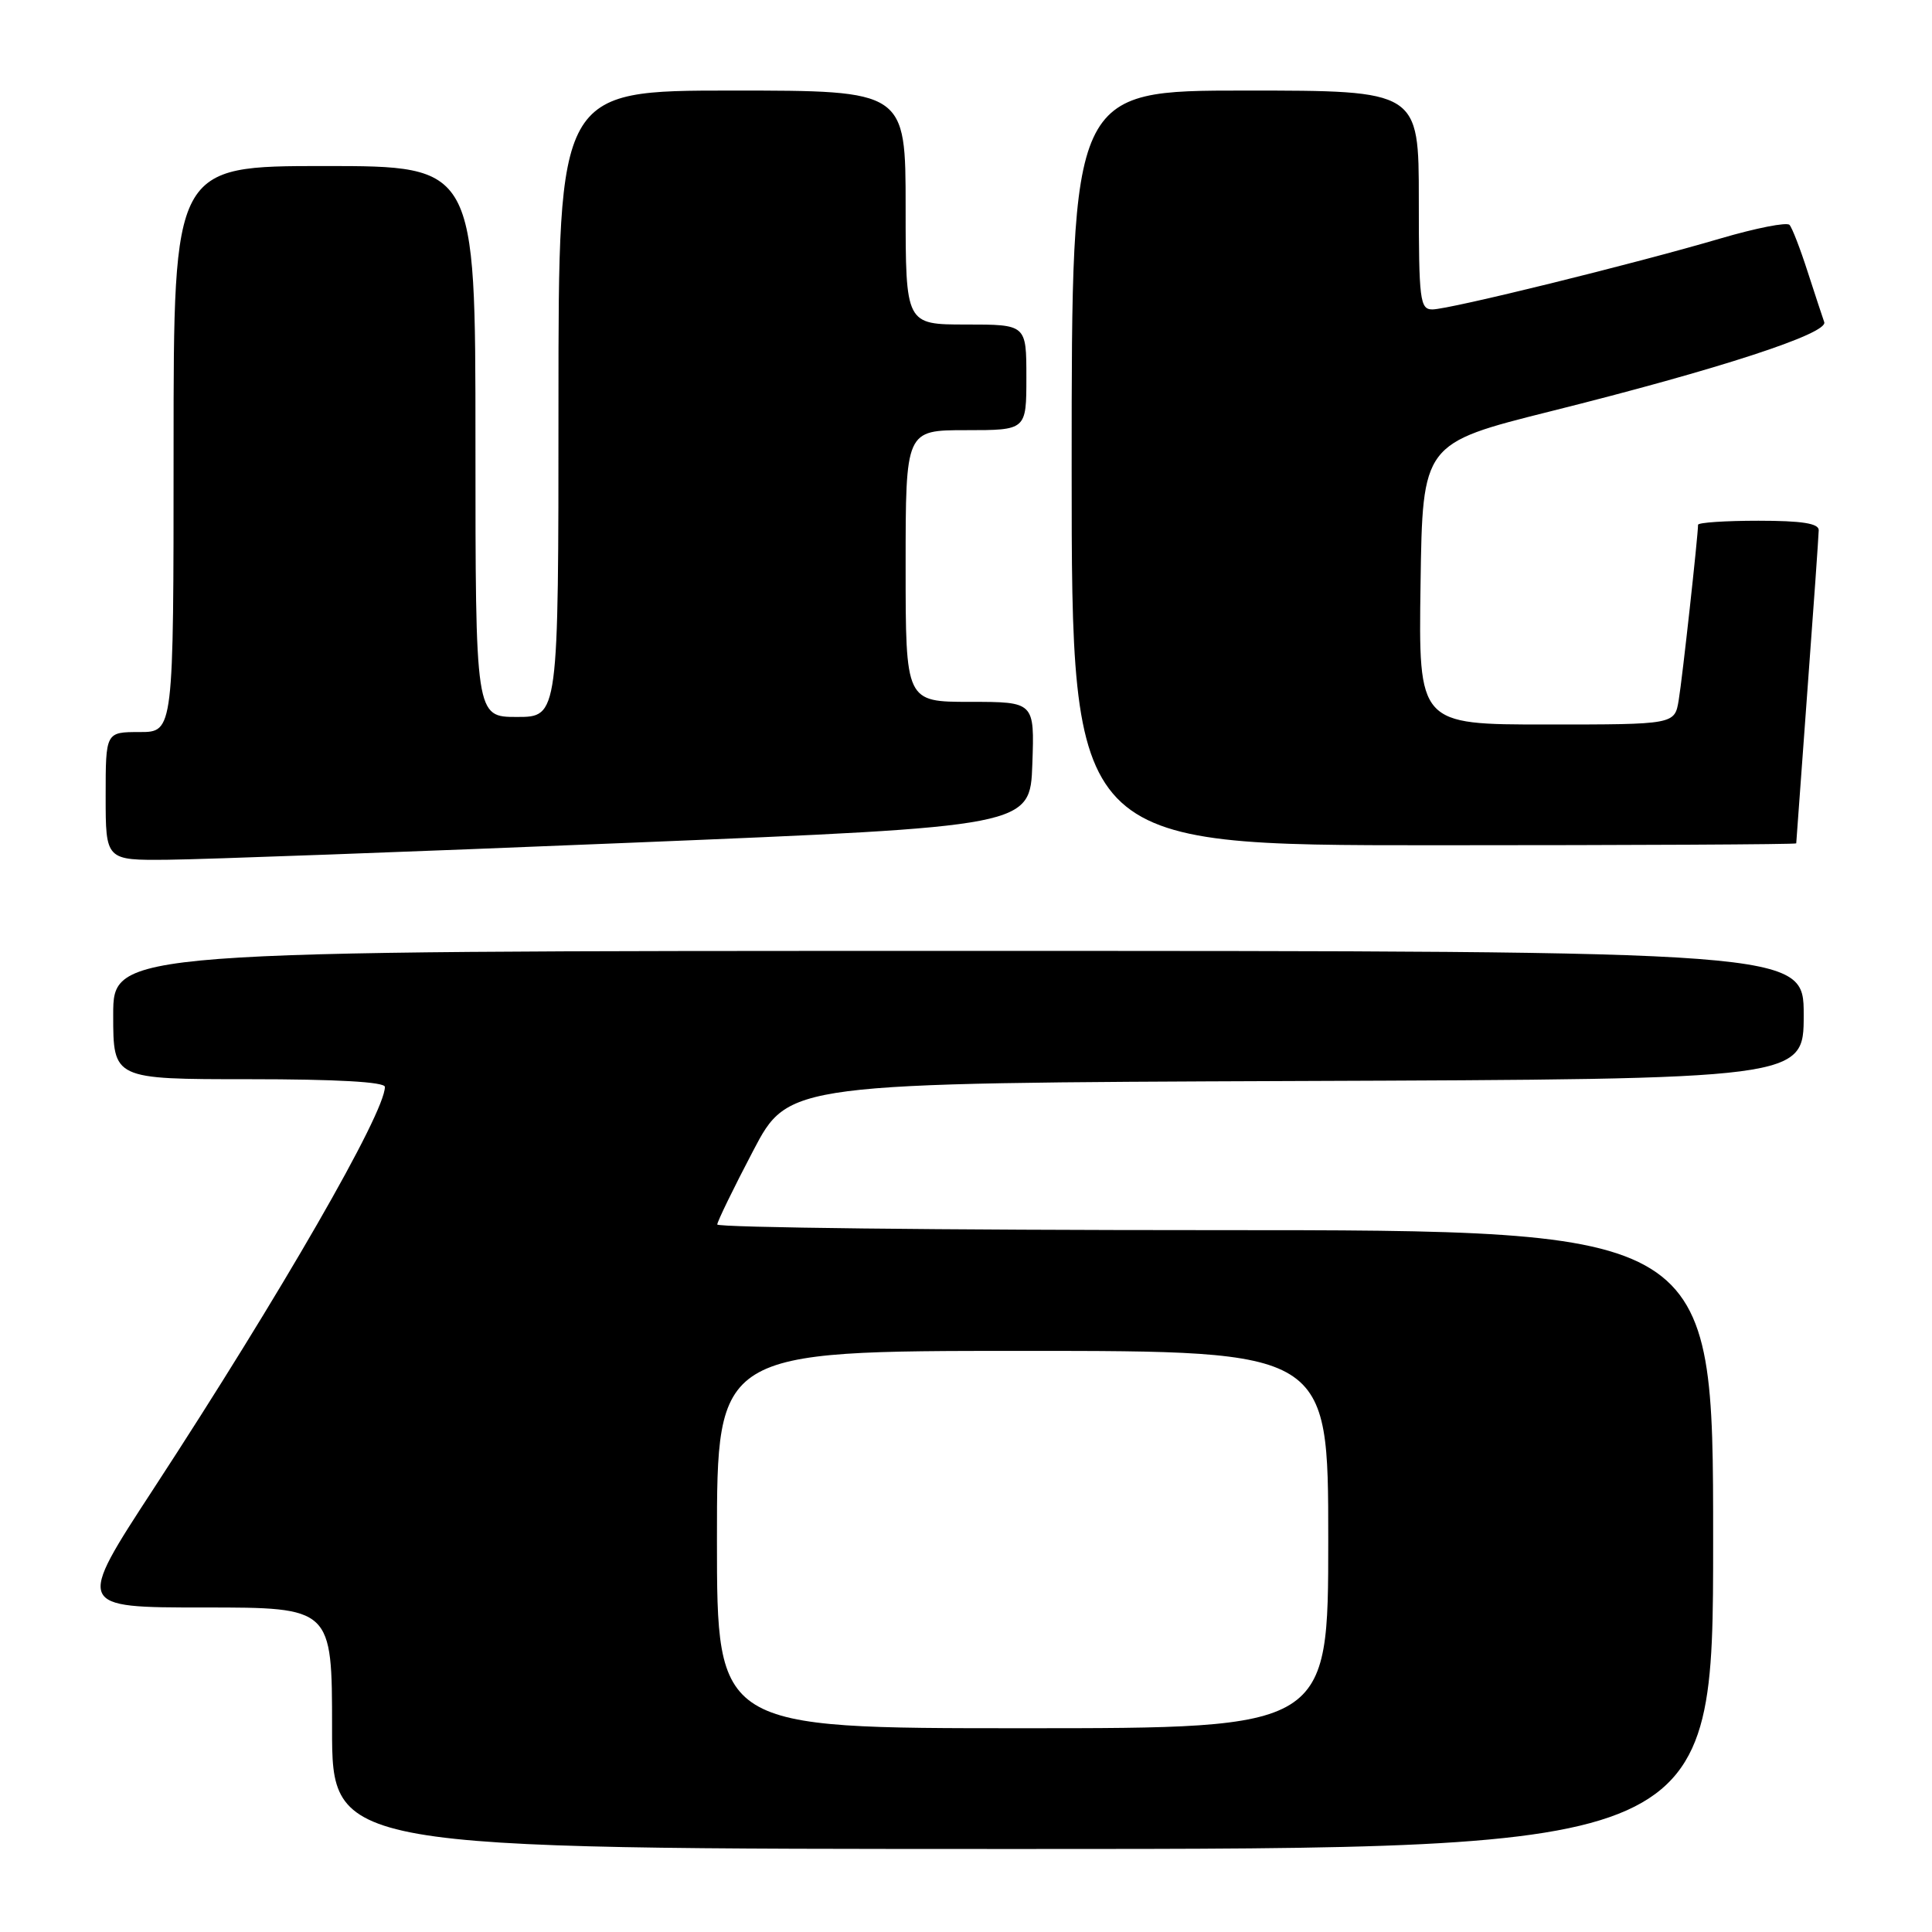 <?xml version="1.0" encoding="UTF-8" standalone="no"?>
<!DOCTYPE svg PUBLIC "-//W3C//DTD SVG 1.1//EN" "http://www.w3.org/Graphics/SVG/1.1/DTD/svg11.dtd" >
<svg xmlns="http://www.w3.org/2000/svg" xmlns:xlink="http://www.w3.org/1999/xlink" version="1.1" viewBox="0 0 256 256">
 <g >
 <path fill="currentColor"
d=" M 227.00 204.00 C 227.00 163.00 227.00 163.00 161.00 163.00 C 124.70 163.00 95.02 162.66 95.04 162.25 C 95.06 161.84 97.19 157.45 99.79 152.50 C 104.50 143.50 104.50 143.50 171.75 143.24 C 239.00 142.99 239.00 142.99 239.00 134.49 C 239.00 126.00 239.00 126.00 127.00 126.00 C 15.00 126.00 15.00 126.00 15.00 134.50 C 15.00 143.00 15.00 143.00 33.00 143.00 C 44.59 143.00 51.00 143.36 51.00 144.02 C 51.00 147.50 37.26 171.36 20.36 197.25 C 10.08 213.00 10.08 213.00 27.04 213.00 C 44.00 213.00 44.00 213.00 44.00 229.00 C 44.00 245.00 44.00 245.00 135.50 245.00 C 227.00 245.00 227.00 245.00 227.00 204.00 Z  M 83.50 111.67 C 136.50 109.50 136.50 109.50 136.79 101.25 C 137.08 93.00 137.08 93.00 128.54 93.00 C 120.00 93.00 120.00 93.00 120.00 75.00 C 120.00 57.00 120.00 57.00 128.00 57.00 C 136.00 57.00 136.00 57.00 136.00 50.00 C 136.00 43.00 136.00 43.00 128.00 43.00 C 120.00 43.00 120.00 43.00 120.00 27.50 C 120.00 12.00 120.00 12.00 97.00 12.00 C 74.00 12.00 74.00 12.00 74.00 53.50 C 74.00 95.00 74.00 95.00 68.50 95.00 C 63.00 95.00 63.00 95.00 63.00 58.50 C 63.00 22.00 63.00 22.00 43.00 22.00 C 23.00 22.00 23.00 22.00 23.00 59.50 C 23.00 97.00 23.00 97.00 18.50 97.00 C 14.00 97.00 14.00 97.00 14.00 105.50 C 14.00 114.00 14.00 114.00 22.25 113.92 C 26.79 113.88 54.35 112.87 83.50 111.67 Z  M 238.01 111.75 C 238.01 111.61 238.68 102.50 239.49 91.50 C 240.31 80.50 240.98 70.94 240.99 70.25 C 241.00 69.35 238.74 69.00 233.00 69.00 C 228.60 69.00 225.00 69.24 225.00 69.54 C 225.00 70.96 222.92 89.89 222.44 92.75 C 221.91 96.00 221.91 96.00 204.93 96.00 C 187.96 96.00 187.96 96.00 188.23 77.37 C 188.50 58.75 188.50 58.75 205.50 54.49 C 227.77 48.92 242.28 44.19 241.72 42.68 C 241.49 42.03 240.50 39.02 239.52 36.00 C 238.55 32.98 237.47 30.18 237.12 29.80 C 236.77 29.41 232.67 30.22 228.00 31.59 C 216.52 34.97 192.04 41.00 189.80 41.00 C 188.15 41.00 188.00 39.80 188.00 26.50 C 188.00 12.00 188.00 12.00 165.00 12.00 C 142.00 12.00 142.00 12.00 142.00 62.00 C 142.00 112.00 142.00 112.00 190.00 112.00 C 216.40 112.00 238.00 111.89 238.01 111.75 Z  M 95.00 204.00 C 95.00 179.00 95.00 179.00 135.50 179.00 C 176.00 179.00 176.00 179.00 176.00 204.00 C 176.00 229.00 176.00 229.00 135.50 229.00 C 95.00 229.00 95.00 229.00 95.00 204.00 Z "/>
</g>
</svg>